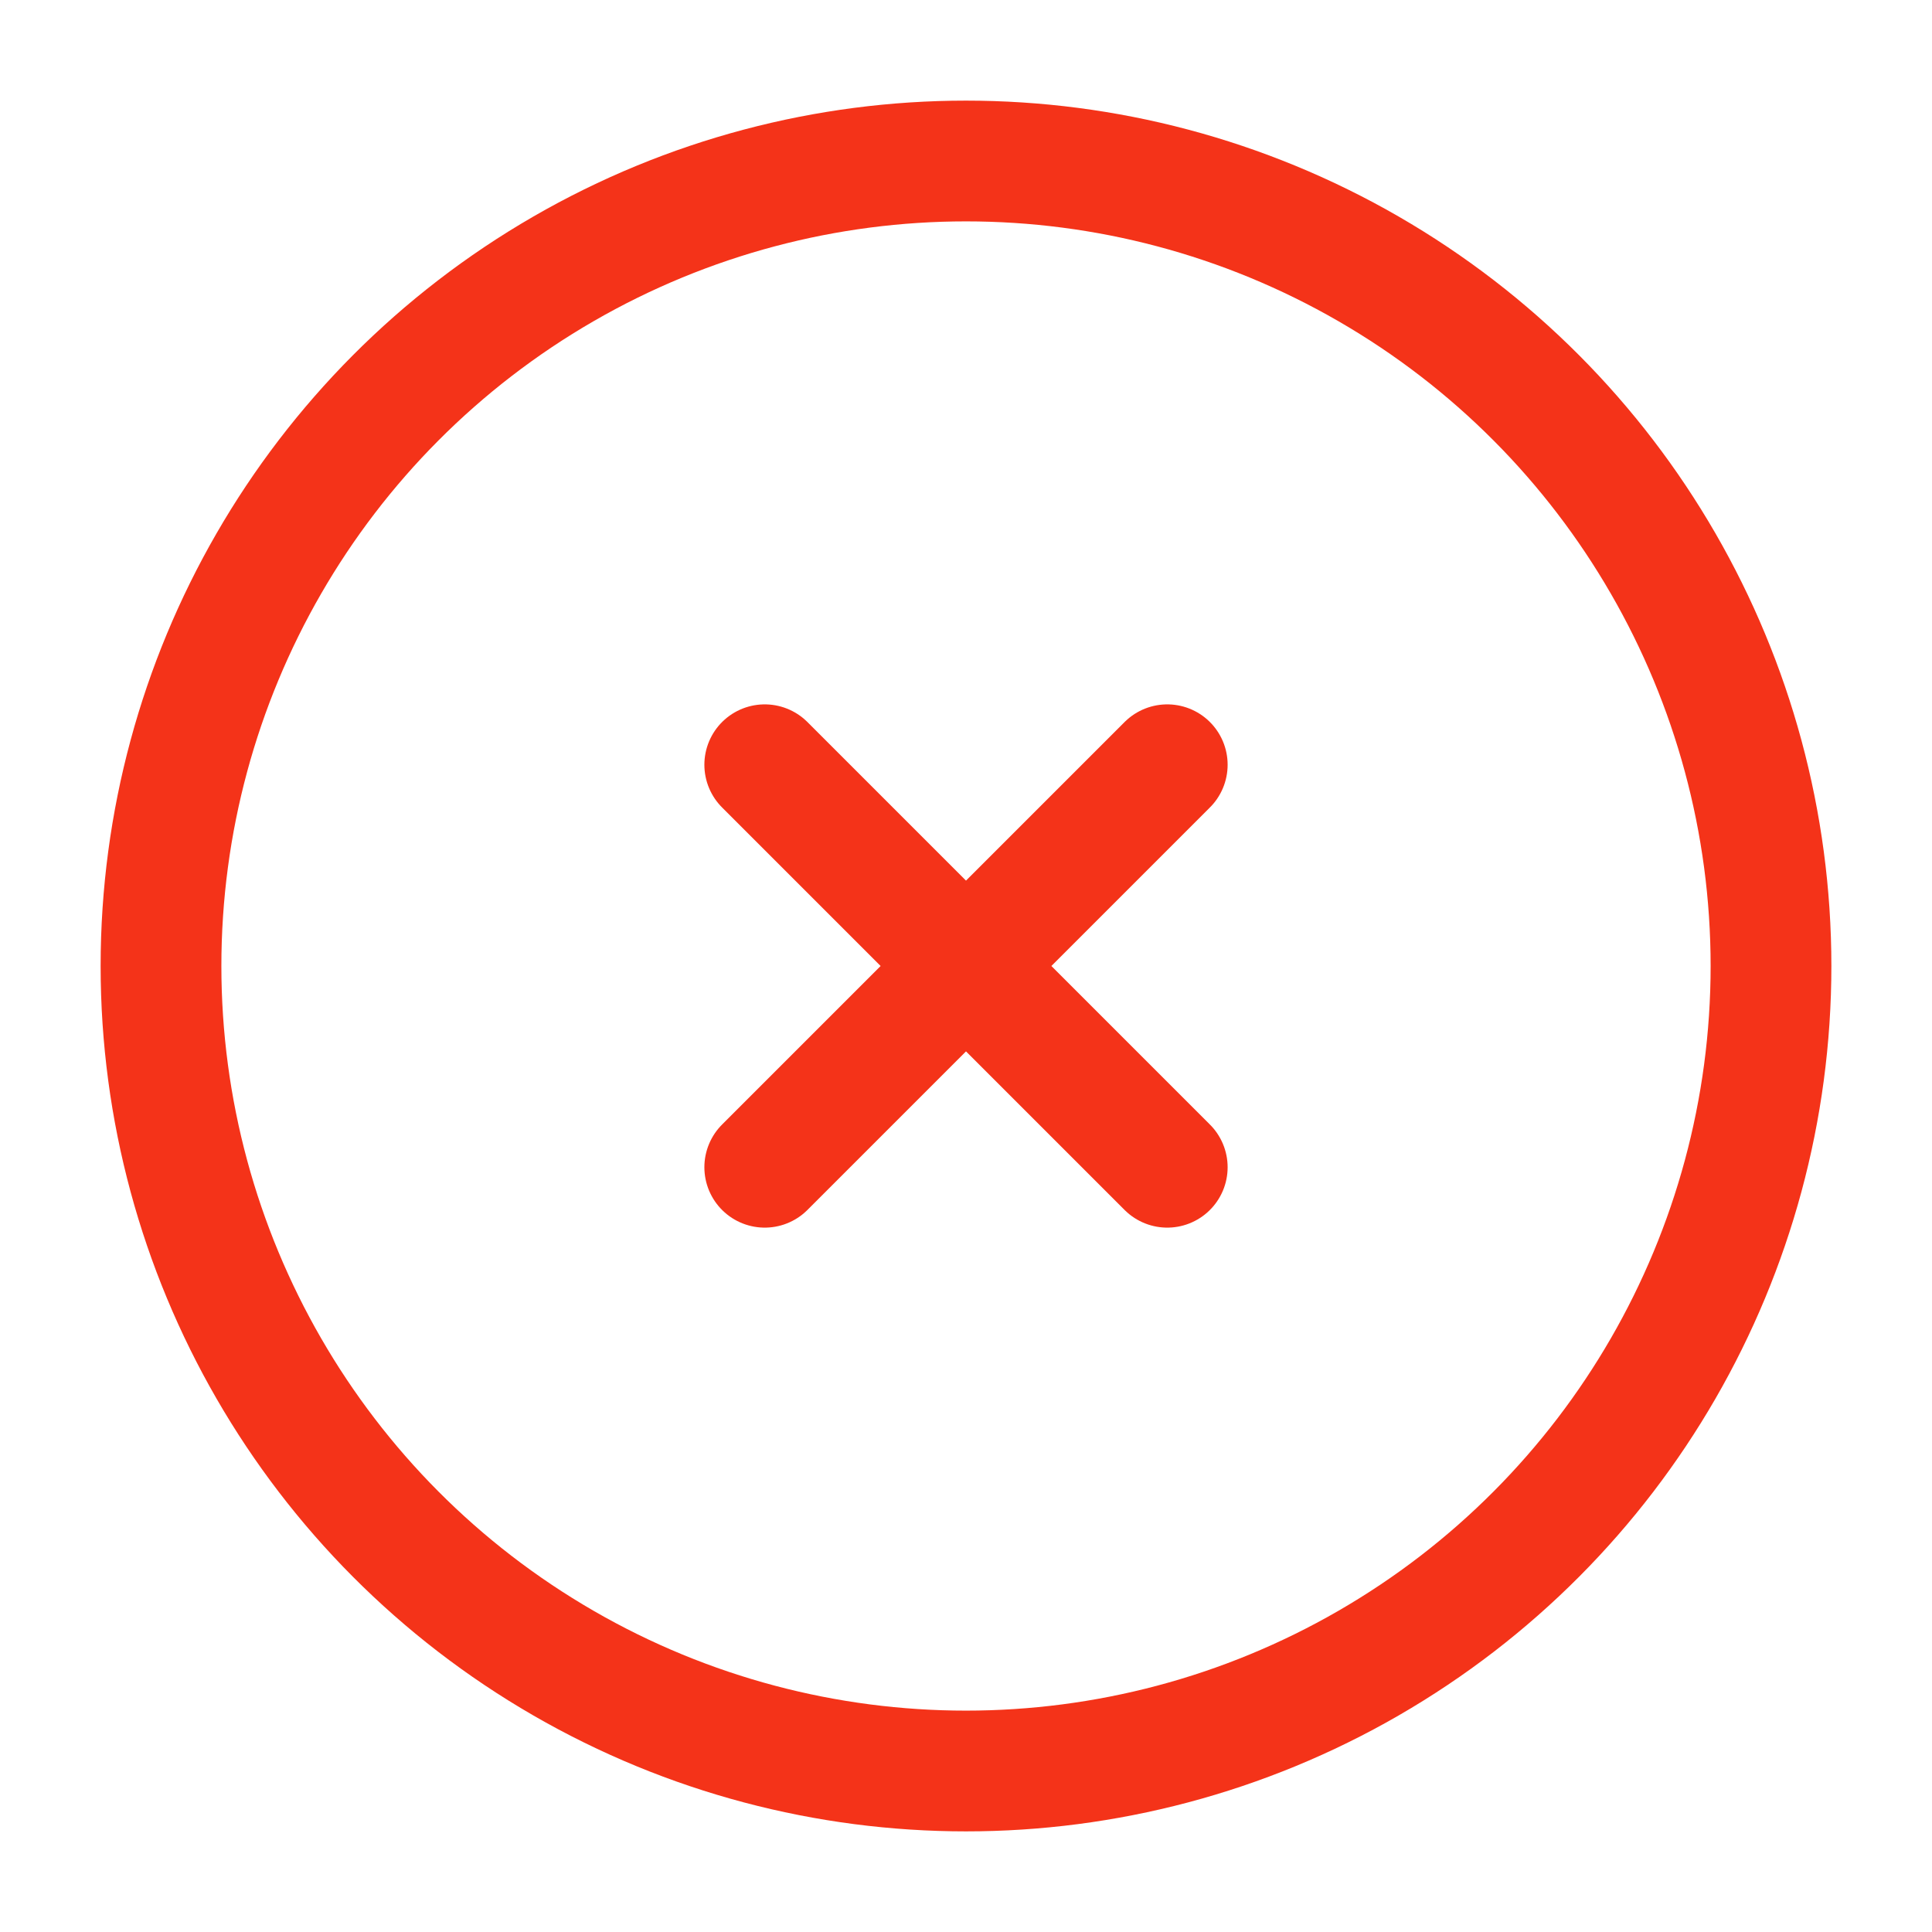 <?xml version="1.0" encoding="utf-8"?><!-- Uploaded to: SVG Repo, www.svgrepo.com, Generator: SVG Repo Mixer Tools -->
<svg width="800px" height="800px" viewBox="0 0 24 24" fill="none" xmlns="http://www.w3.org/2000/svg">
<circle cx="12" cy="12" r="10" stroke="#f43319" stroke-width="1.5"/>
<path d="M14.5 9.5L9.5 14.5M9.5 9.5L14.5 14.5" stroke="#f43319" stroke-width="1.5" stroke-linecap="round"/>
</svg>